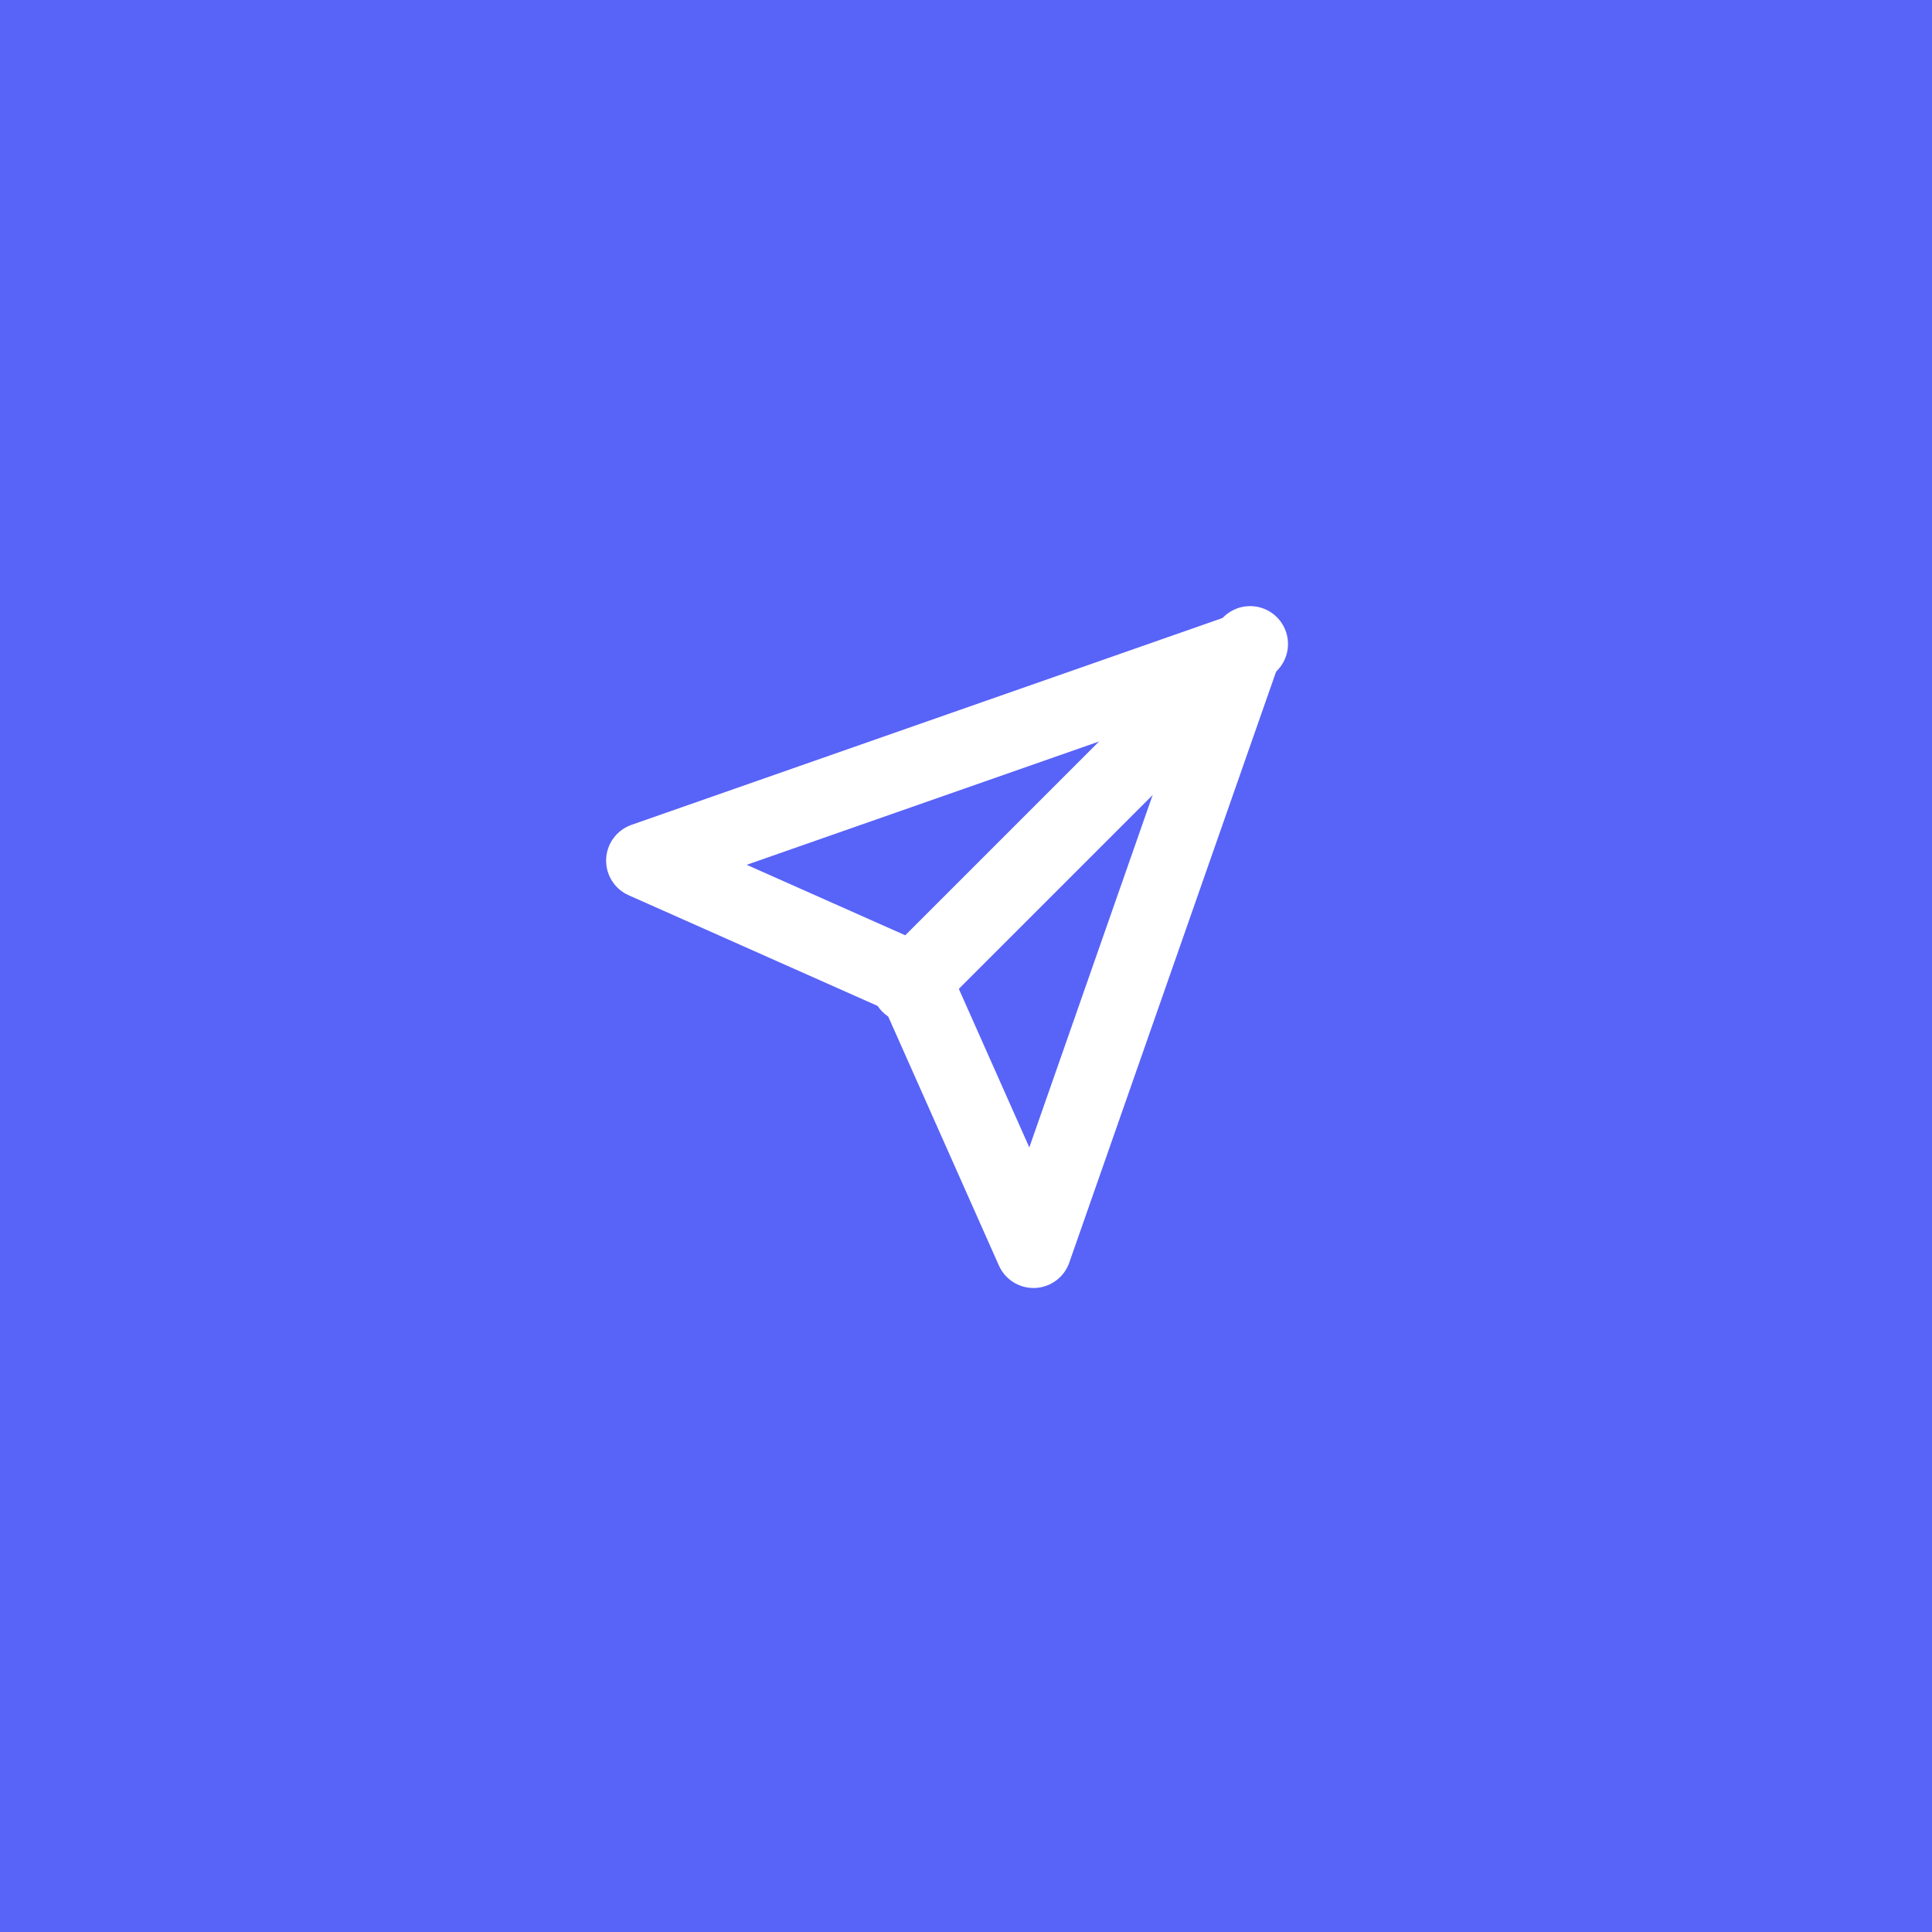 <svg xmlns="http://www.w3.org/2000/svg" width="51" height="51" viewBox="0 0 51 51">
  <g id="Group_77" data-name="Group 77" transform="translate(-1076 -644)">
    <g id="Group_75" data-name="Group 75">
      <g id="Group_76" data-name="Group 76">
        <rect id="Rectangle_191" data-name="Rectangle 191" width="51" height="51" transform="translate(1076 644)" fill="#5863f8"/>
      </g>
    </g>
    <g id="send" transform="translate(1091 659.182)">
      <line id="Line_2" data-name="Line 2" x1="9" y2="9" transform="translate(9 1.818)" fill="none" stroke="#fff" stroke-linecap="round" stroke-linejoin="round" stroke-width="2"/>
      <path id="Path_2" data-name="Path 2" d="M17.818,2,12.282,17.818,9.118,10.7,2,7.536Z" fill="none" stroke="#fff" stroke-linecap="round" stroke-linejoin="round" stroke-width="2"/>
    </g>
  </g>
</svg>
